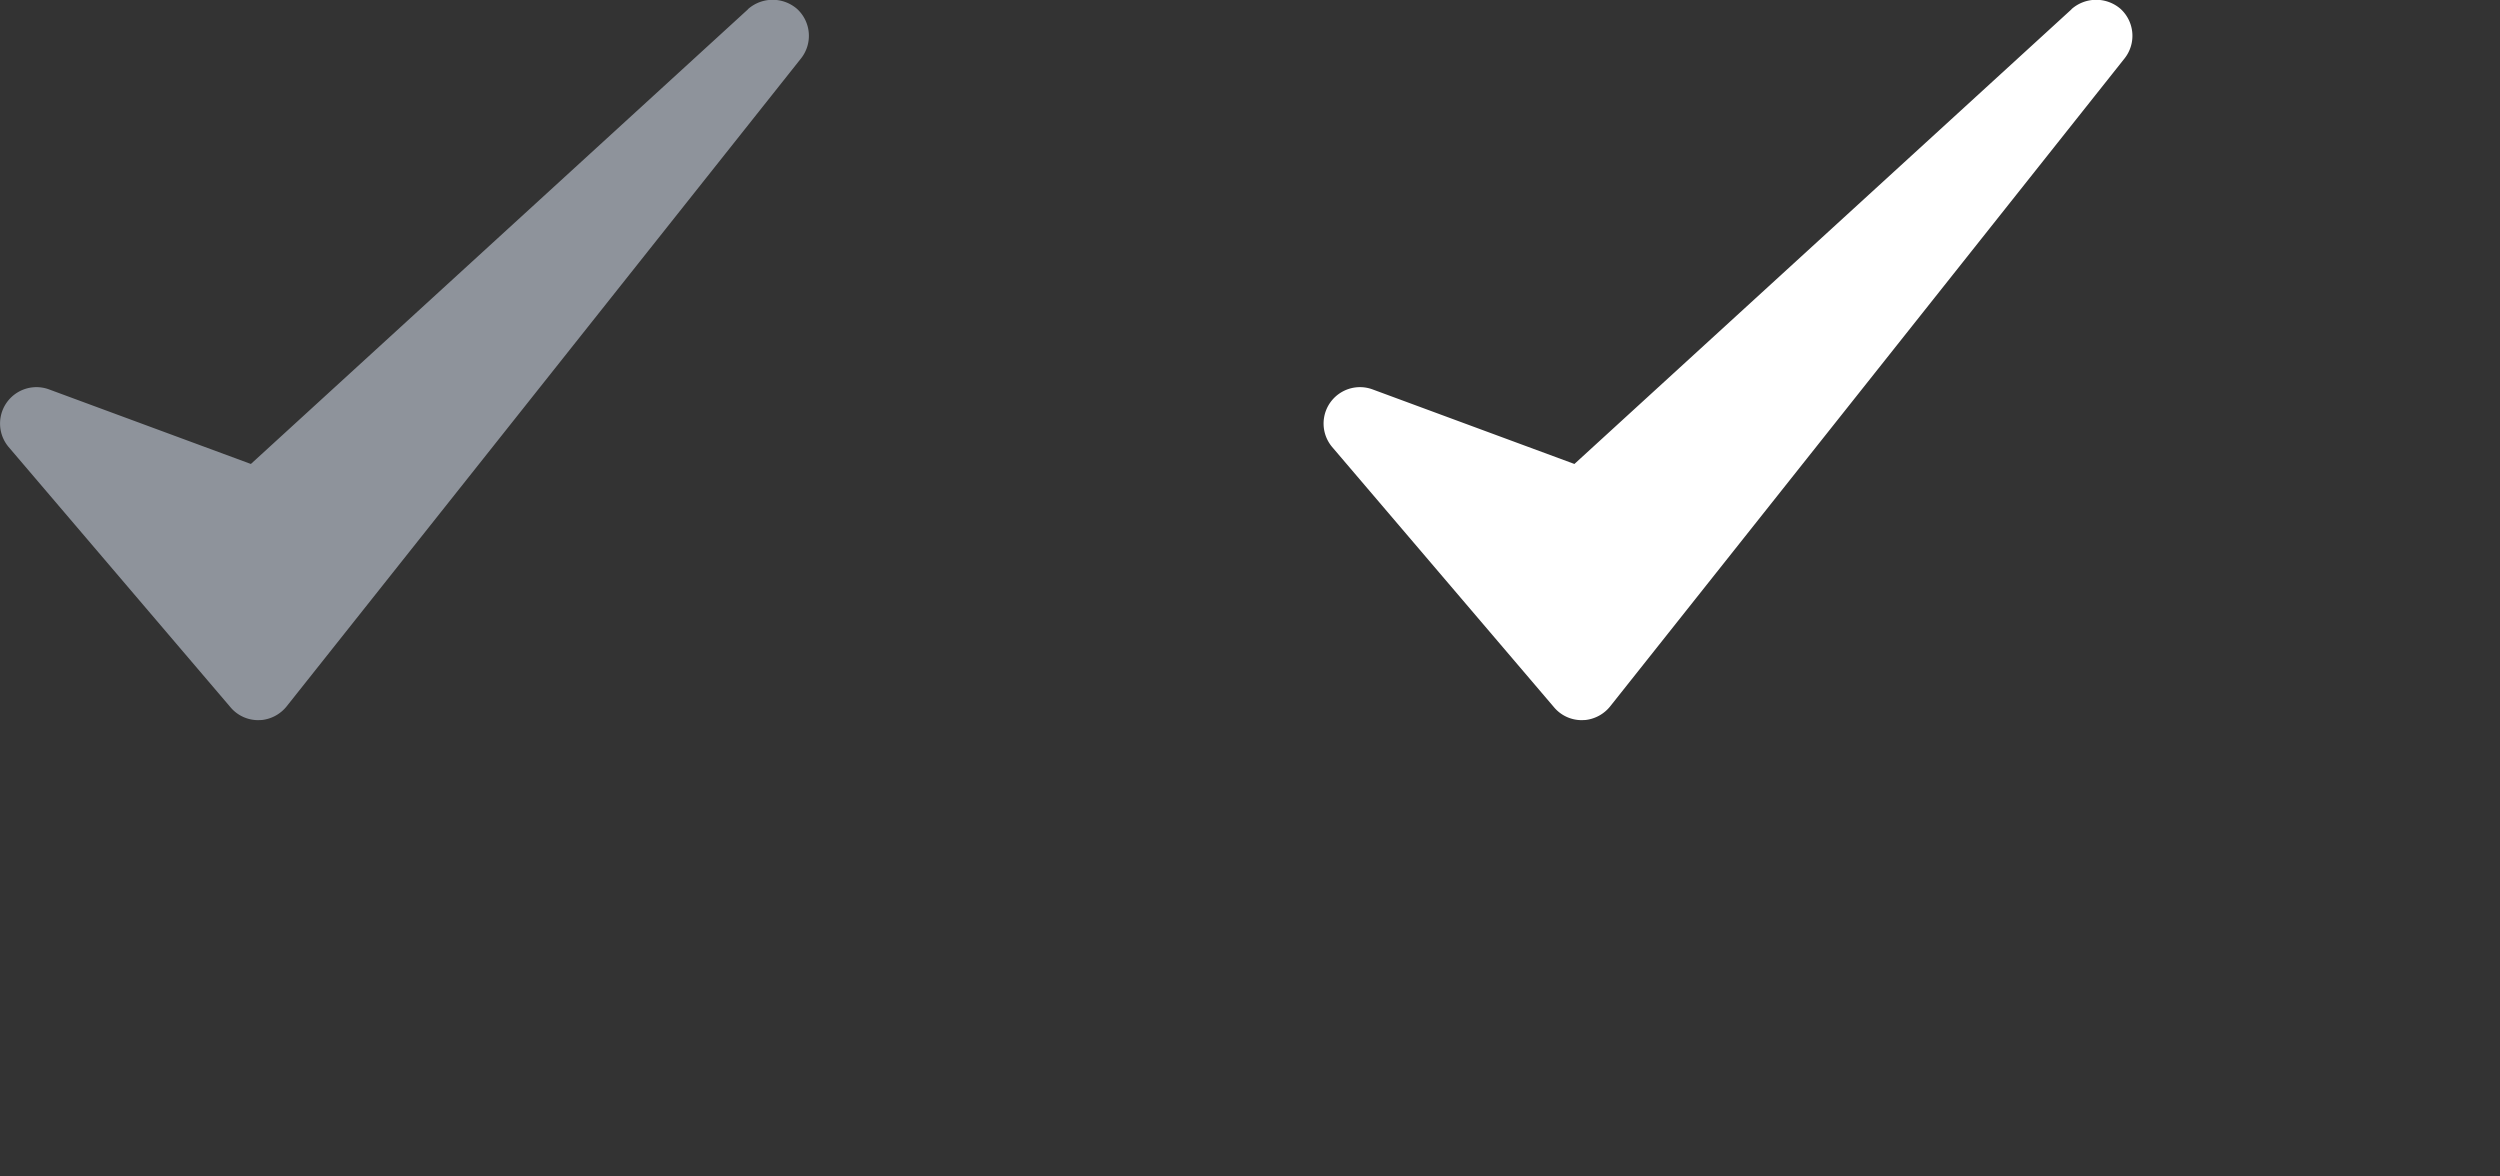 <svg xmlns="http://www.w3.org/2000/svg" xmlns:xlink="http://www.w3.org/1999/xlink" width="34" height="16" viewBox="0 0 34 16"><rect x="0" y="0" width="34" height="16" fill="#333333" stroke="none"/><symbol id="a"><path d="M3.51 9.633v.002-.002zM10.172.127L3.412 6.31.662 5.294a.495.495 0 0 0-.545.785l3.018 3.54a.49.49 0 0 0 .375.175l.052-.002a.503.503 0 0 0 .34-.19l6.994-8.81a.496.496 0 0 0-.053-.668.506.506 0 0 0-.67 0z"/></symbol><g fill="none" fill-rule="evenodd"><use xlink:href="#a" fill="#8E939B"/><use xlink:href="#a" x="18" fill="#FFF"/></g></svg>